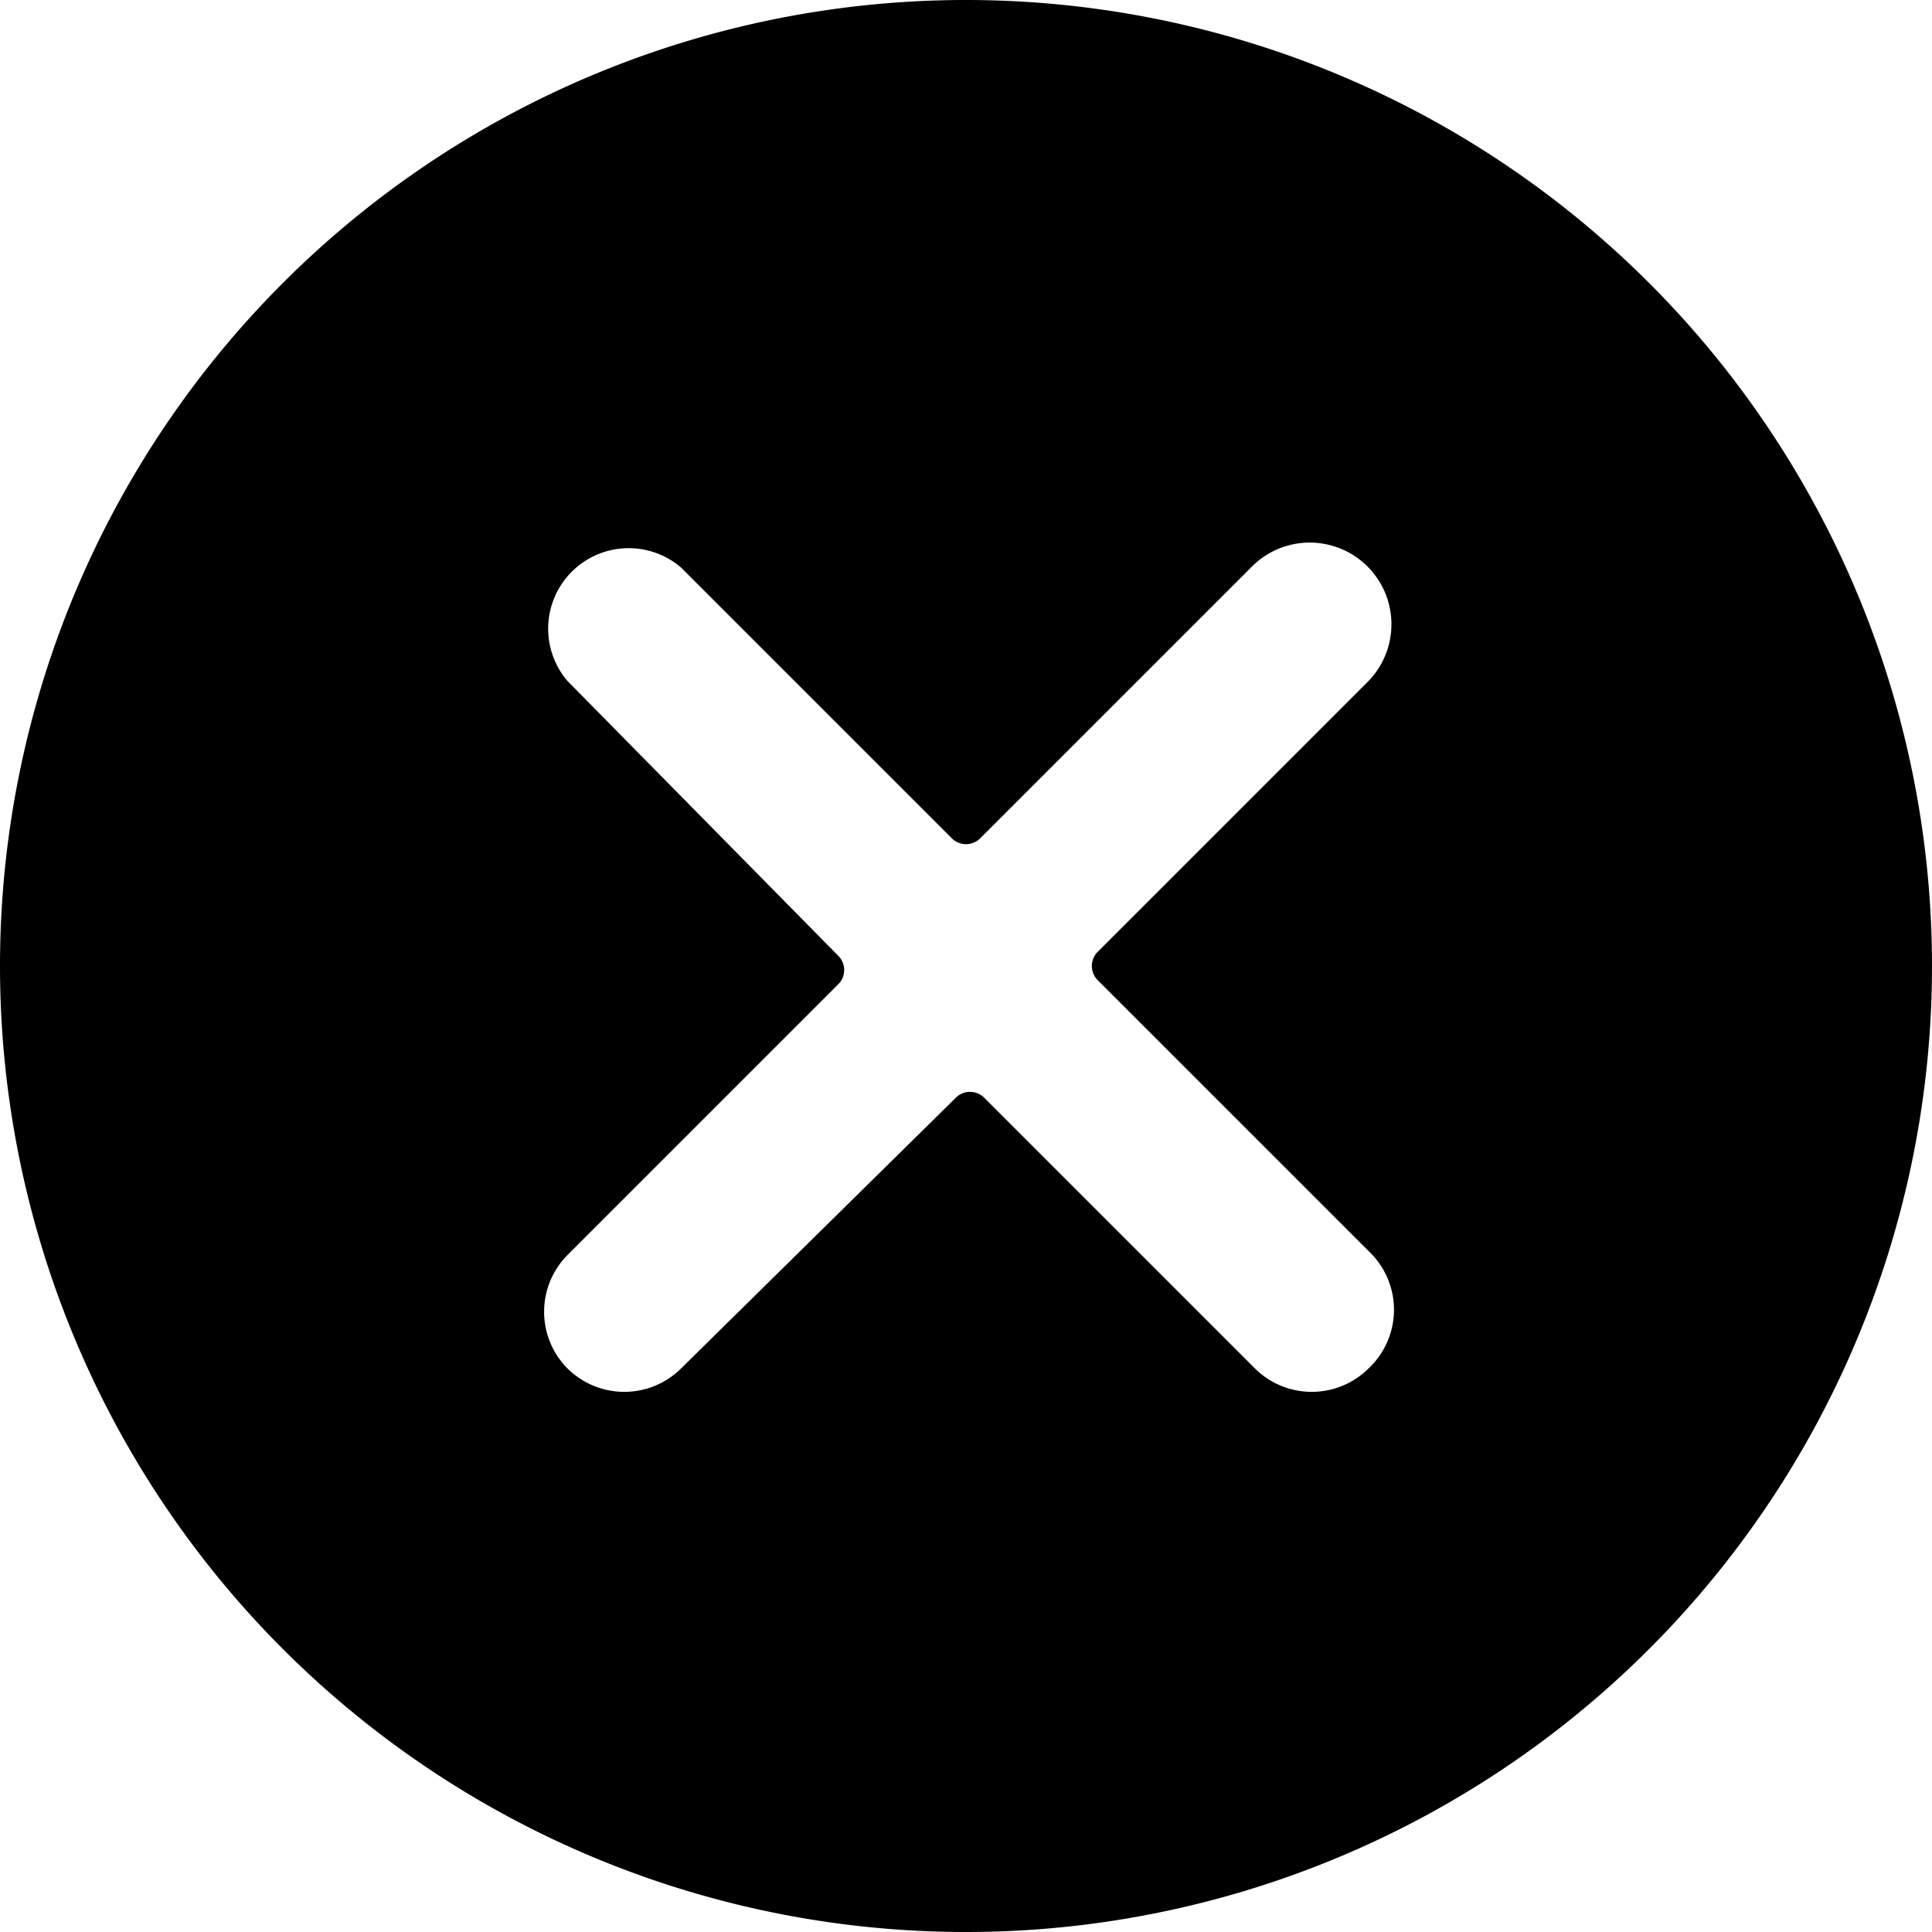 <svg xmlns="http://www.w3.org/2000/svg" viewBox="0 0 24 24"><path d="M12,24A12,12,0,1,0,0,12,12,12,0,0,0,12,24ZM7.05,8.46A1,1,0,0,1,8.46,7.05l3.36,3.36a.25.25,0,0,0,.36,0l3.36-3.36A1,1,0,0,1,17,8.46l-3.36,3.36a.25.25,0,0,0,0,.36L17,15.54A1,1,0,0,1,17,17a1,1,0,0,1-.71.29,1,1,0,0,1-.7-.29l-3.36-3.36a.25.25,0,0,0-.36,0L8.46,17a1,1,0,0,1-.7.29A1,1,0,0,1,7.05,17a1,1,0,0,1,0-1.41l3.36-3.36a.25.25,0,0,0,0-.36Z" fill="currentColor"></path></svg>